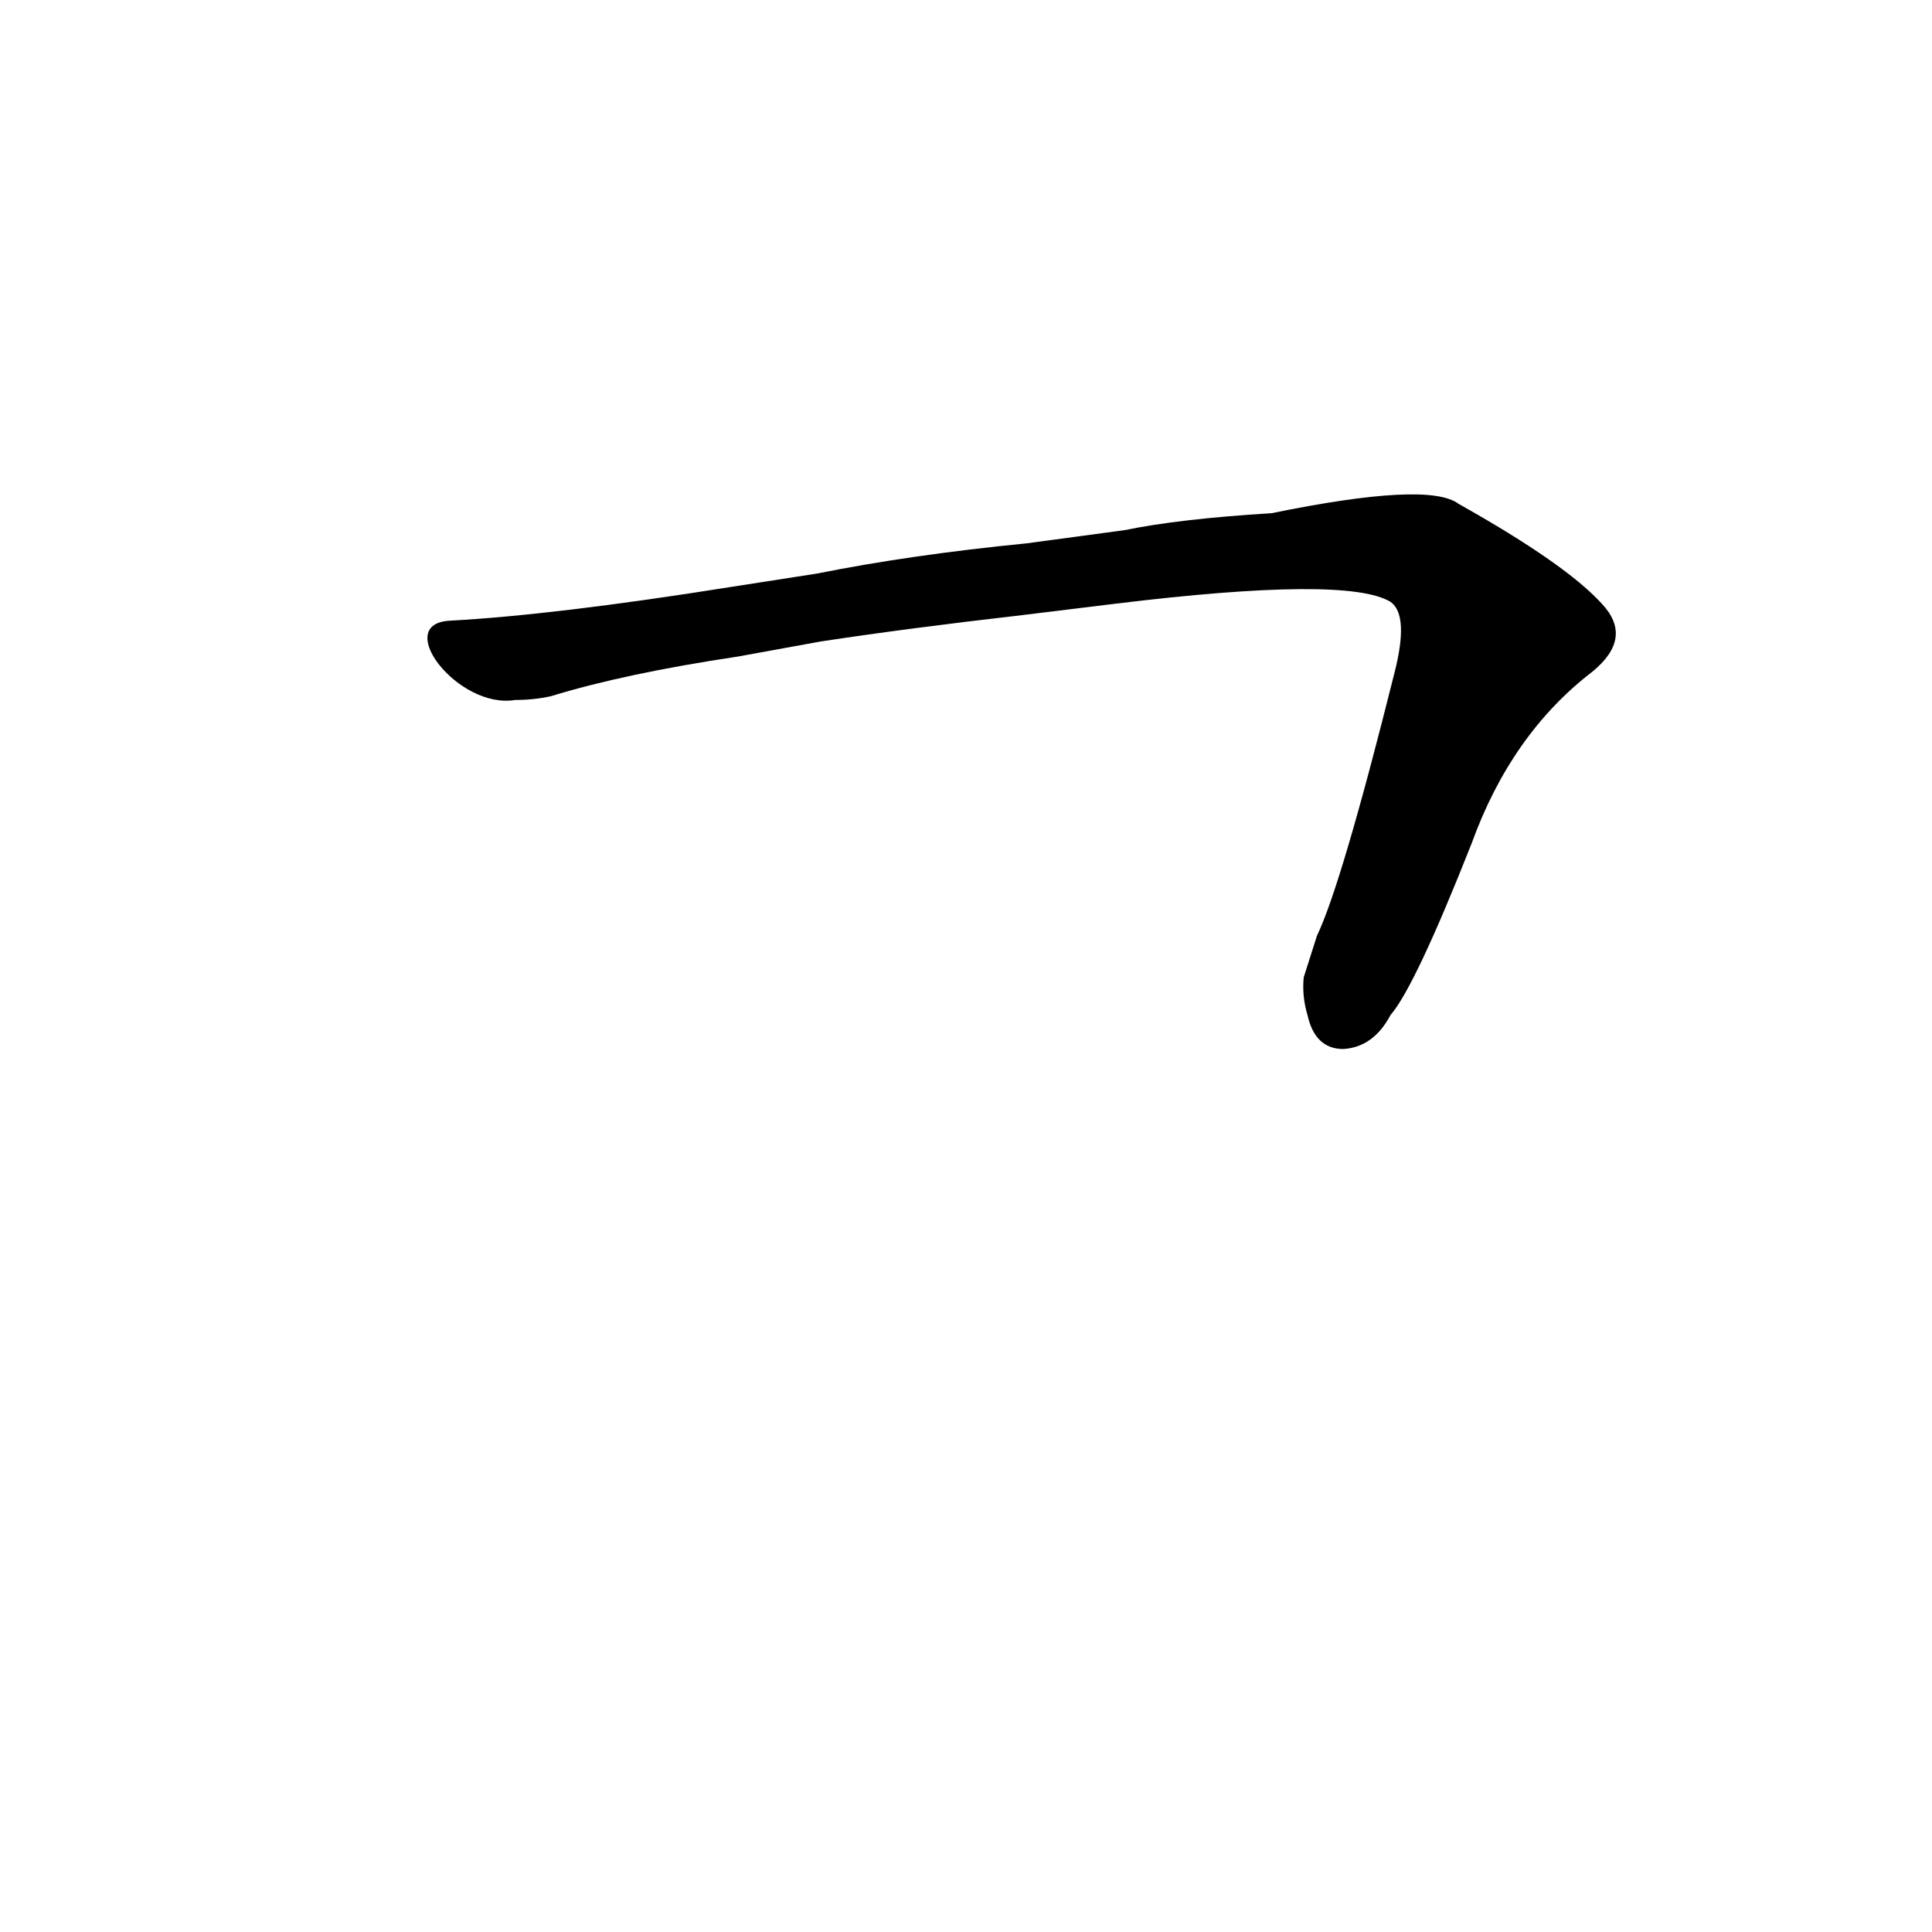 <?xml version='1.0' encoding='utf-8'?>
<svg xmlns="http://www.w3.org/2000/svg" version="1.1" viewBox="0 0 1024 1024"><g transform="scale(1, -1) translate(0, -900)"><path d="M 388 589 Q 294 574 238 571 C 208 569 243 524 273 529 Q 283 529 292 531 Q 331 543 391 552 L 435 560 Q 481 567 542 574 L 591 580 Q 714 595 737 581 Q 747 574 739 543 Q 711 431 698 404 L 691 382 Q 690 372 693 362 Q 697 344 712 344 Q 728 345 737 362 Q 750 377 780 453 Q 801 511 844 544 Q 866 562 849 580 Q 830 601 773 633 Q 757 645 674 628 Q 625 625 596 619 L 544 612 Q 483 606 433 596 L 388 589 Z" fill="black" /></g></svg>